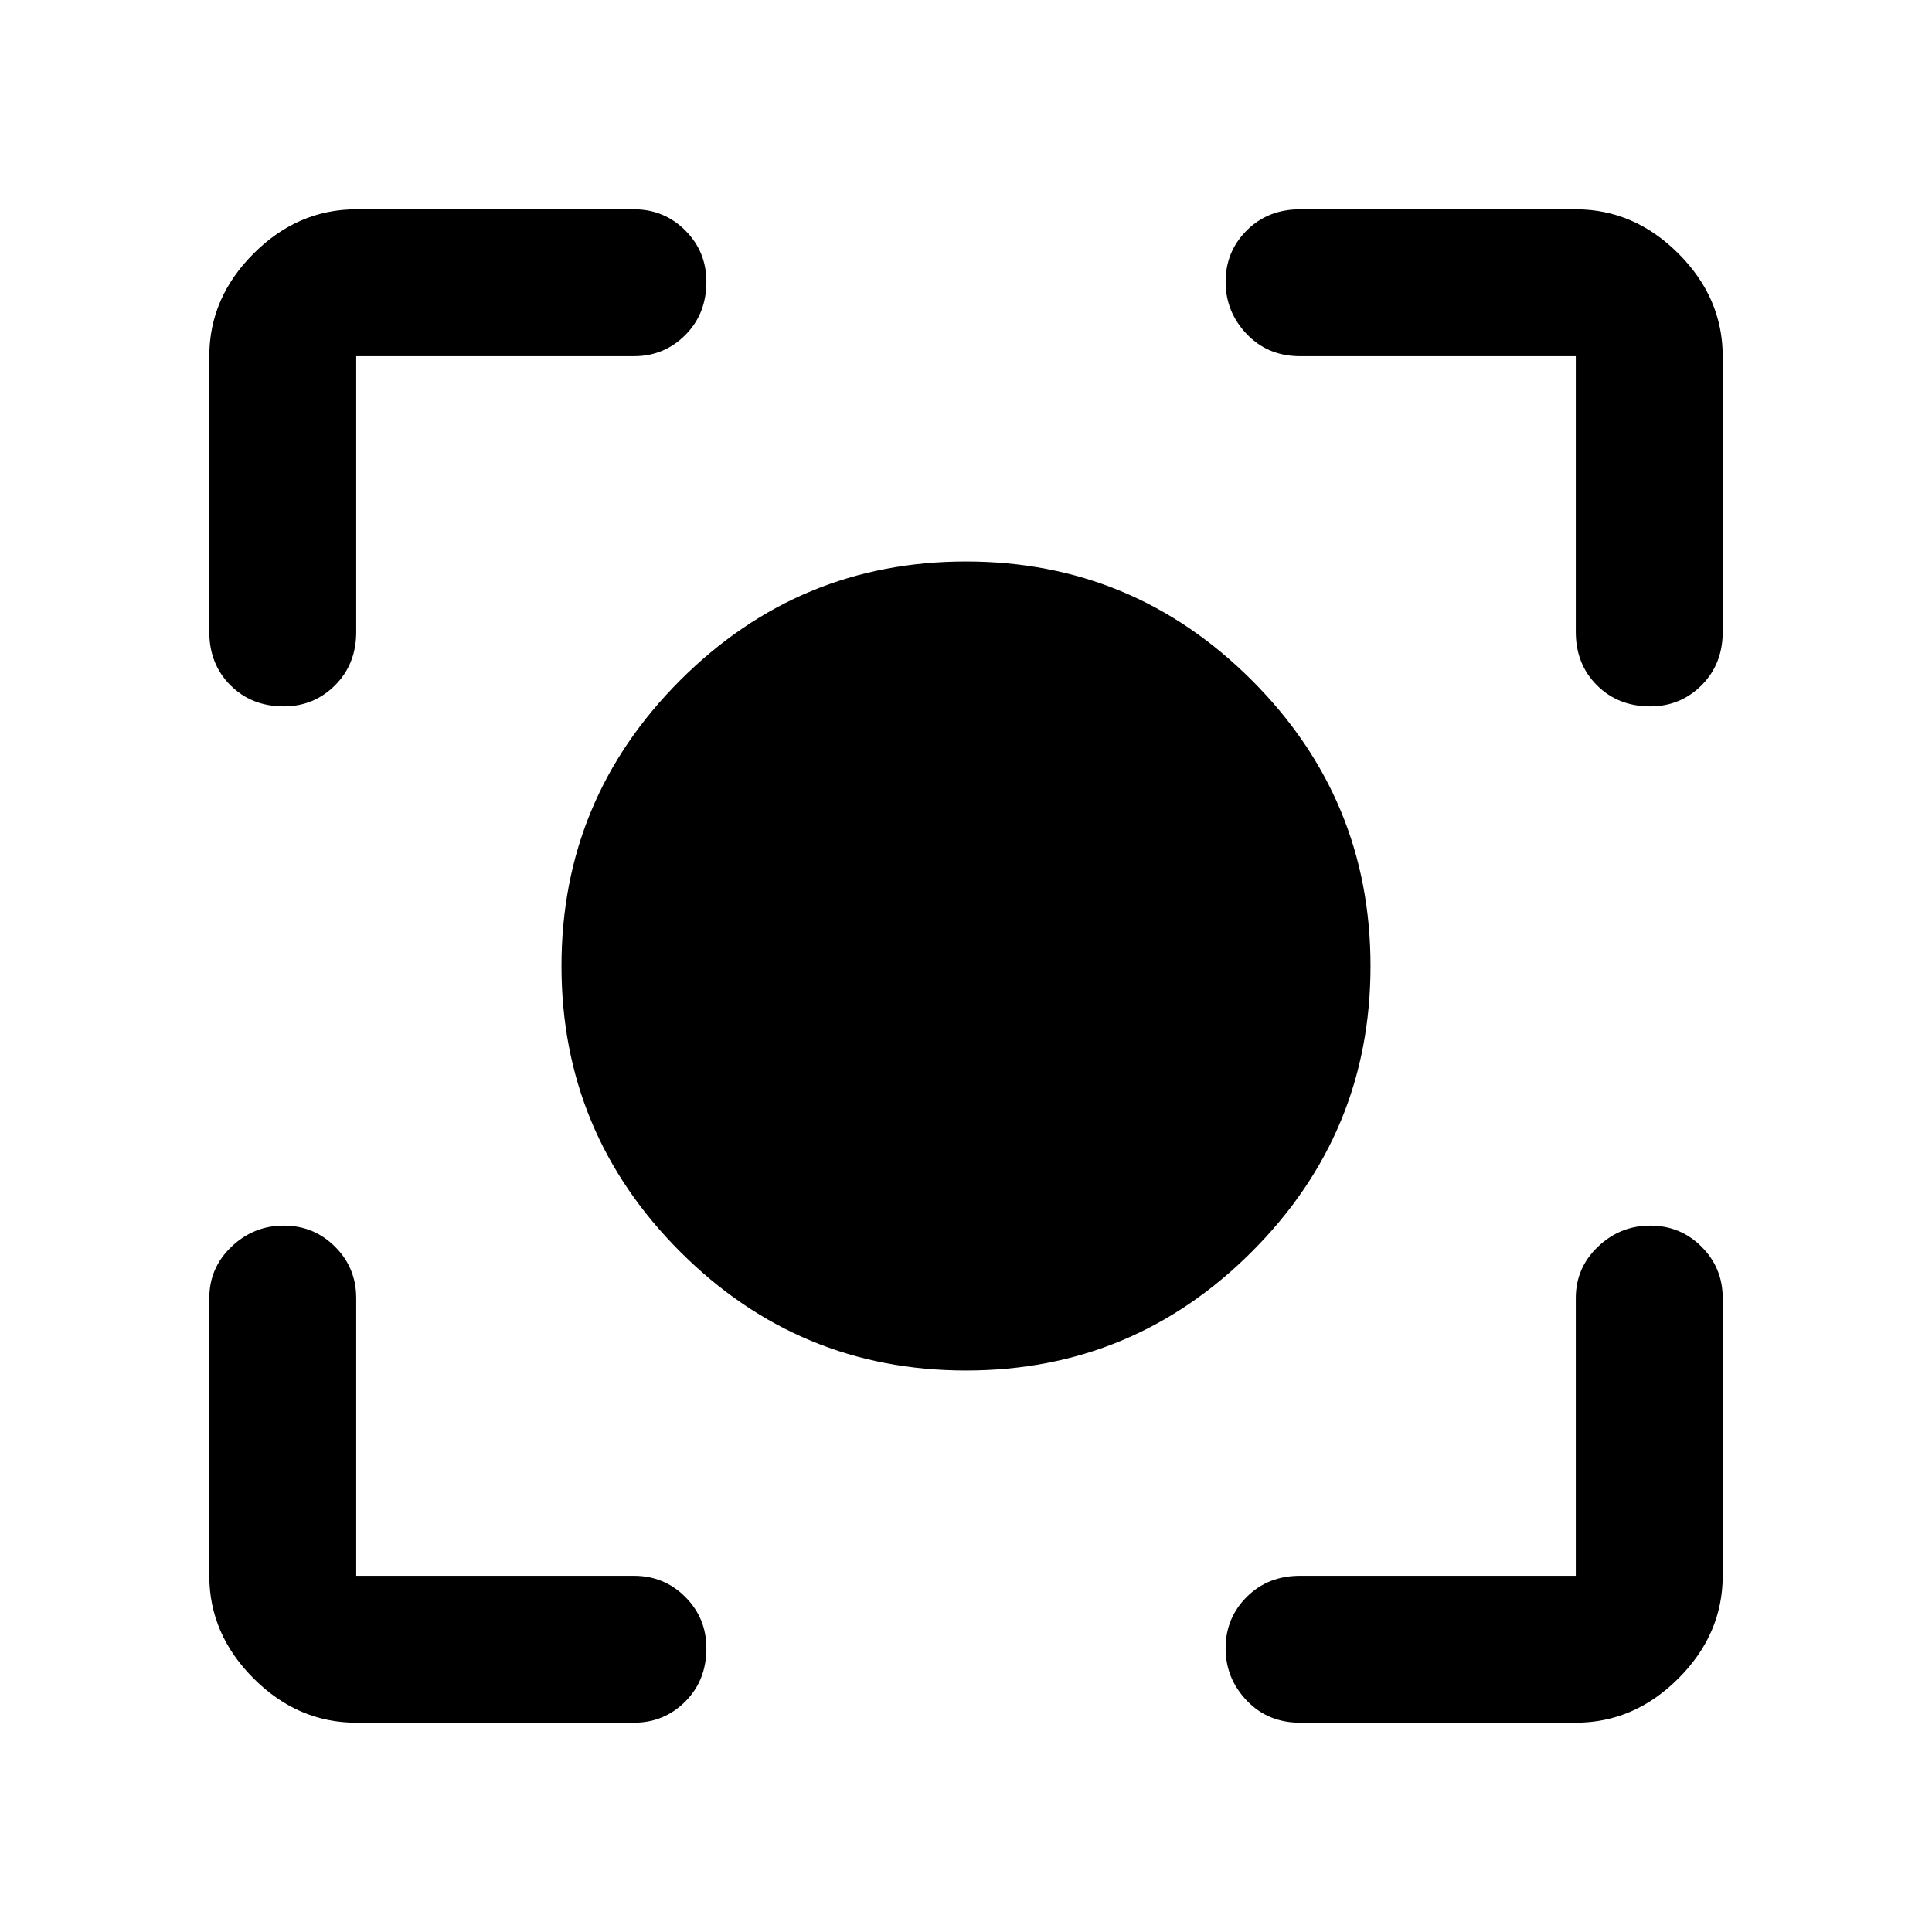 <svg xmlns="http://www.w3.org/2000/svg" height="48" width="48"><path d="M24 34.05Q19.85 34.05 16.9 31.1Q13.95 28.15 13.95 24Q13.95 19.85 16.9 16.9Q19.85 13.95 24 13.95Q28.15 13.95 31.1 16.9Q34.05 19.85 34.05 24Q34.05 28.15 31.1 31.1Q28.15 34.05 24 34.05ZM7.05 17.55Q6.25 17.55 5.725 17.025Q5.2 16.5 5.2 15.7V8.85Q5.2 7.4 6.3 6.3Q7.4 5.2 8.85 5.2H15.75Q16.5 5.2 17.025 5.725Q17.55 6.25 17.55 7Q17.55 7.8 17.025 8.325Q16.5 8.85 15.75 8.85H8.85Q8.85 8.85 8.85 8.85Q8.85 8.85 8.85 8.85V15.7Q8.85 16.5 8.325 17.025Q7.8 17.55 7.05 17.55ZM8.85 42.8Q7.4 42.8 6.3 41.7Q5.2 40.6 5.2 39.15V32.25Q5.2 31.5 5.75 30.975Q6.3 30.45 7.05 30.45Q7.8 30.45 8.325 30.975Q8.85 31.5 8.85 32.25V39.15Q8.85 39.15 8.85 39.15Q8.85 39.15 8.85 39.15H15.75Q16.5 39.15 17.025 39.675Q17.55 40.2 17.55 40.95Q17.55 41.75 17.025 42.275Q16.5 42.8 15.75 42.8ZM32.3 42.8Q31.5 42.8 30.975 42.25Q30.45 41.7 30.45 40.95Q30.45 40.2 30.975 39.675Q31.5 39.15 32.3 39.15H39.15Q39.15 39.15 39.15 39.15Q39.15 39.15 39.15 39.15V32.25Q39.15 31.5 39.7 30.975Q40.25 30.45 41 30.45Q41.75 30.45 42.275 30.975Q42.8 31.5 42.8 32.25V39.15Q42.8 40.6 41.7 41.7Q40.6 42.8 39.15 42.8ZM41 17.55Q40.2 17.55 39.675 17.025Q39.15 16.5 39.15 15.7V8.85Q39.15 8.85 39.15 8.85Q39.15 8.85 39.15 8.85H32.3Q31.5 8.85 30.975 8.3Q30.45 7.75 30.45 7Q30.45 6.25 30.975 5.725Q31.5 5.2 32.3 5.2H39.15Q40.6 5.2 41.7 6.3Q42.8 7.4 42.8 8.85V15.7Q42.8 16.5 42.275 17.025Q41.75 17.55 41 17.55Z"/></svg>